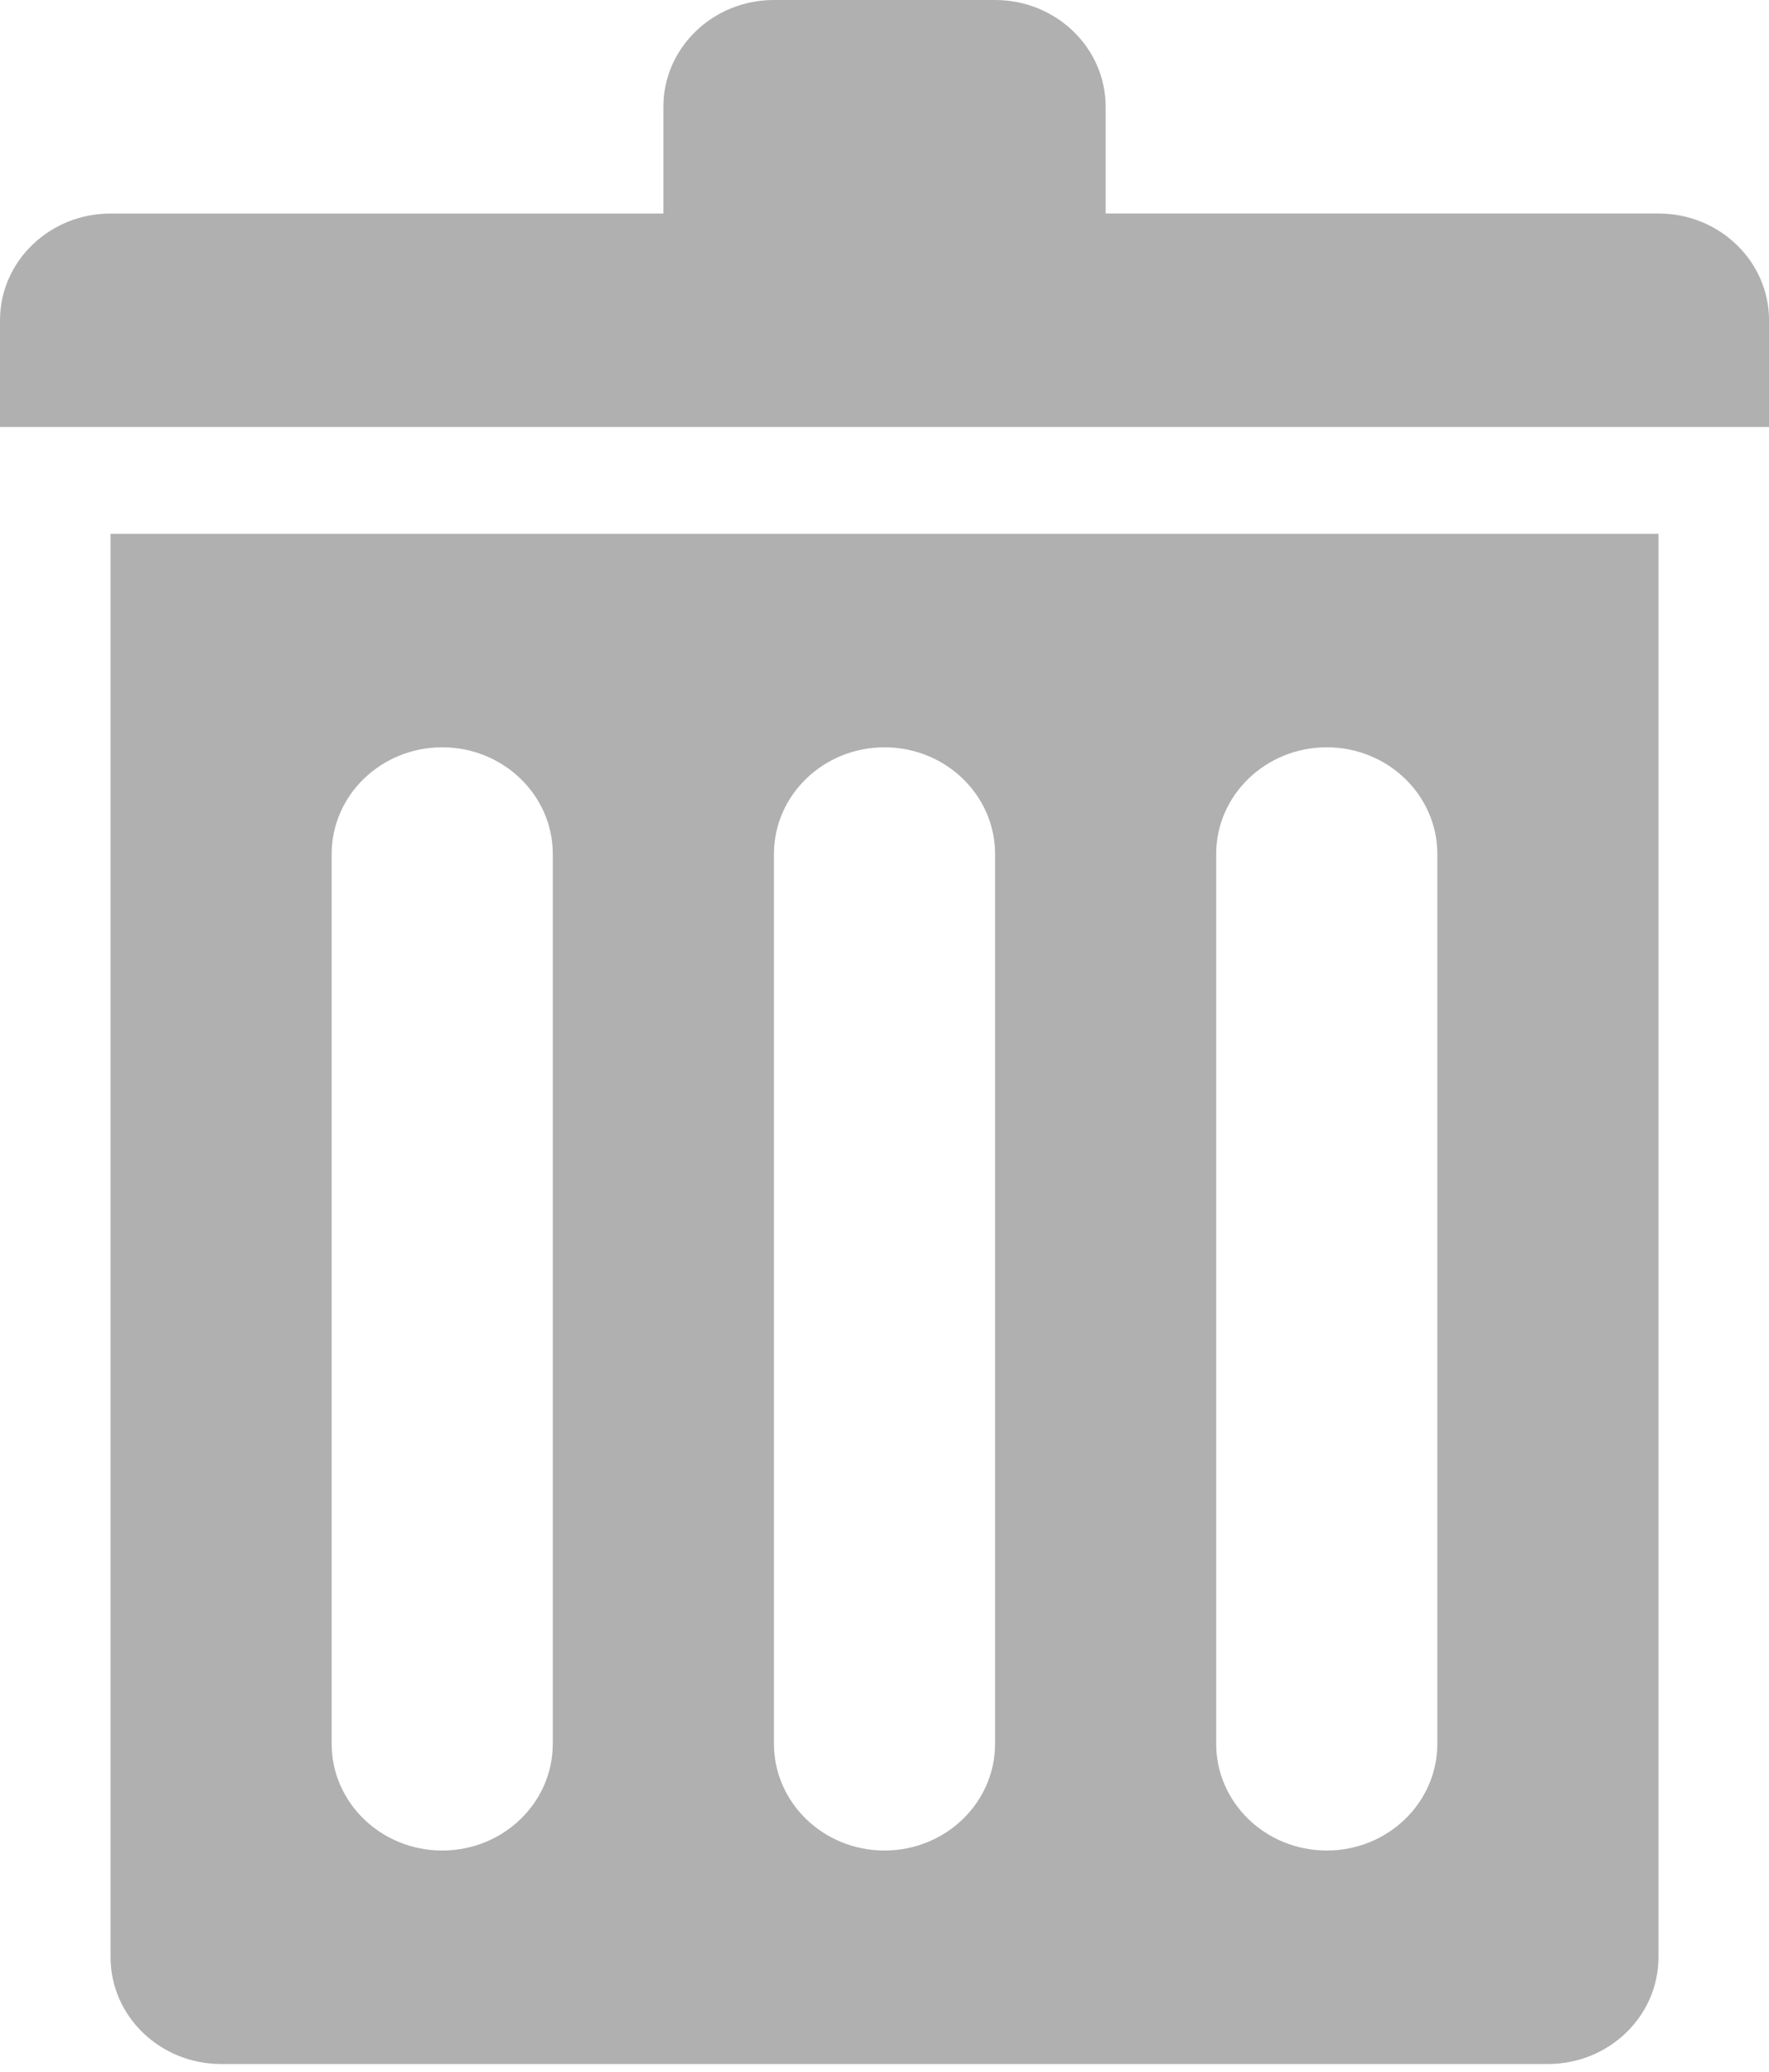 <?xml version="1.0" encoding="utf-8"?>
<!-- Generator: Adobe Illustrator 16.0.0, SVG Export Plug-In . SVG Version: 6.00 Build 0)  -->
<!DOCTYPE svg PUBLIC "-//W3C//DTD SVG 1.1//EN" "http://www.w3.org/Graphics/SVG/1.1/DTD/svg11.dtd">
<svg version="1.1" id="图层_1" xmlns="http://www.w3.org/2000/svg" xmlns:xlink="http://www.w3.org/1999/xlink" x="0px" y="0px"
	 width="61.487px" height="72.025px" viewBox="0 0 61.487 72.025" enable-background="new 0 0 61.487 72.025" xml:space="preserve">
<path fill-rule="evenodd" clip-rule="evenodd" fill="#B0B0B0" d="M0,11.131c0-2.048,1.722-3.71,3.843-3.71h19.215V3.71
	c0-2.049,1.721-3.71,3.843-3.71h7.686c2.121,0,3.843,1.661,3.843,3.71v3.71h19.215c2.122,0,3.843,1.662,3.843,3.71v3.71H0V11.131z
	 M57.645,22.262v7.42v38.343c0,2.05-1.721,3.711-3.843,3.711H7.686c-2.121,0-3.843-1.661-3.843-3.711V29.683v-7.42v-3.71h53.802
	V22.262z M19.214,29.683c0-2.048-1.721-3.71-3.843-3.71c-2.122,0-3.843,1.662-3.843,3.71v30.922c0,2.05,1.721,3.711,3.843,3.711
	c2.122,0,3.843-1.661,3.843-3.711V29.683z M34.587,29.683c0-2.048-1.722-3.71-3.843-3.71c-2.121,0-3.843,1.662-3.843,3.71v30.922
	c0,2.05,1.722,3.711,3.843,3.711c2.122,0,3.843-1.661,3.843-3.711V29.683z M49.959,29.683c0-2.048-1.722-3.71-3.844-3.71
	c-2.121,0-3.843,1.662-3.843,3.71v30.922c0,2.05,1.722,3.711,3.843,3.711c2.122,0,3.844-1.661,3.844-3.711V29.683z"/>
</svg>
